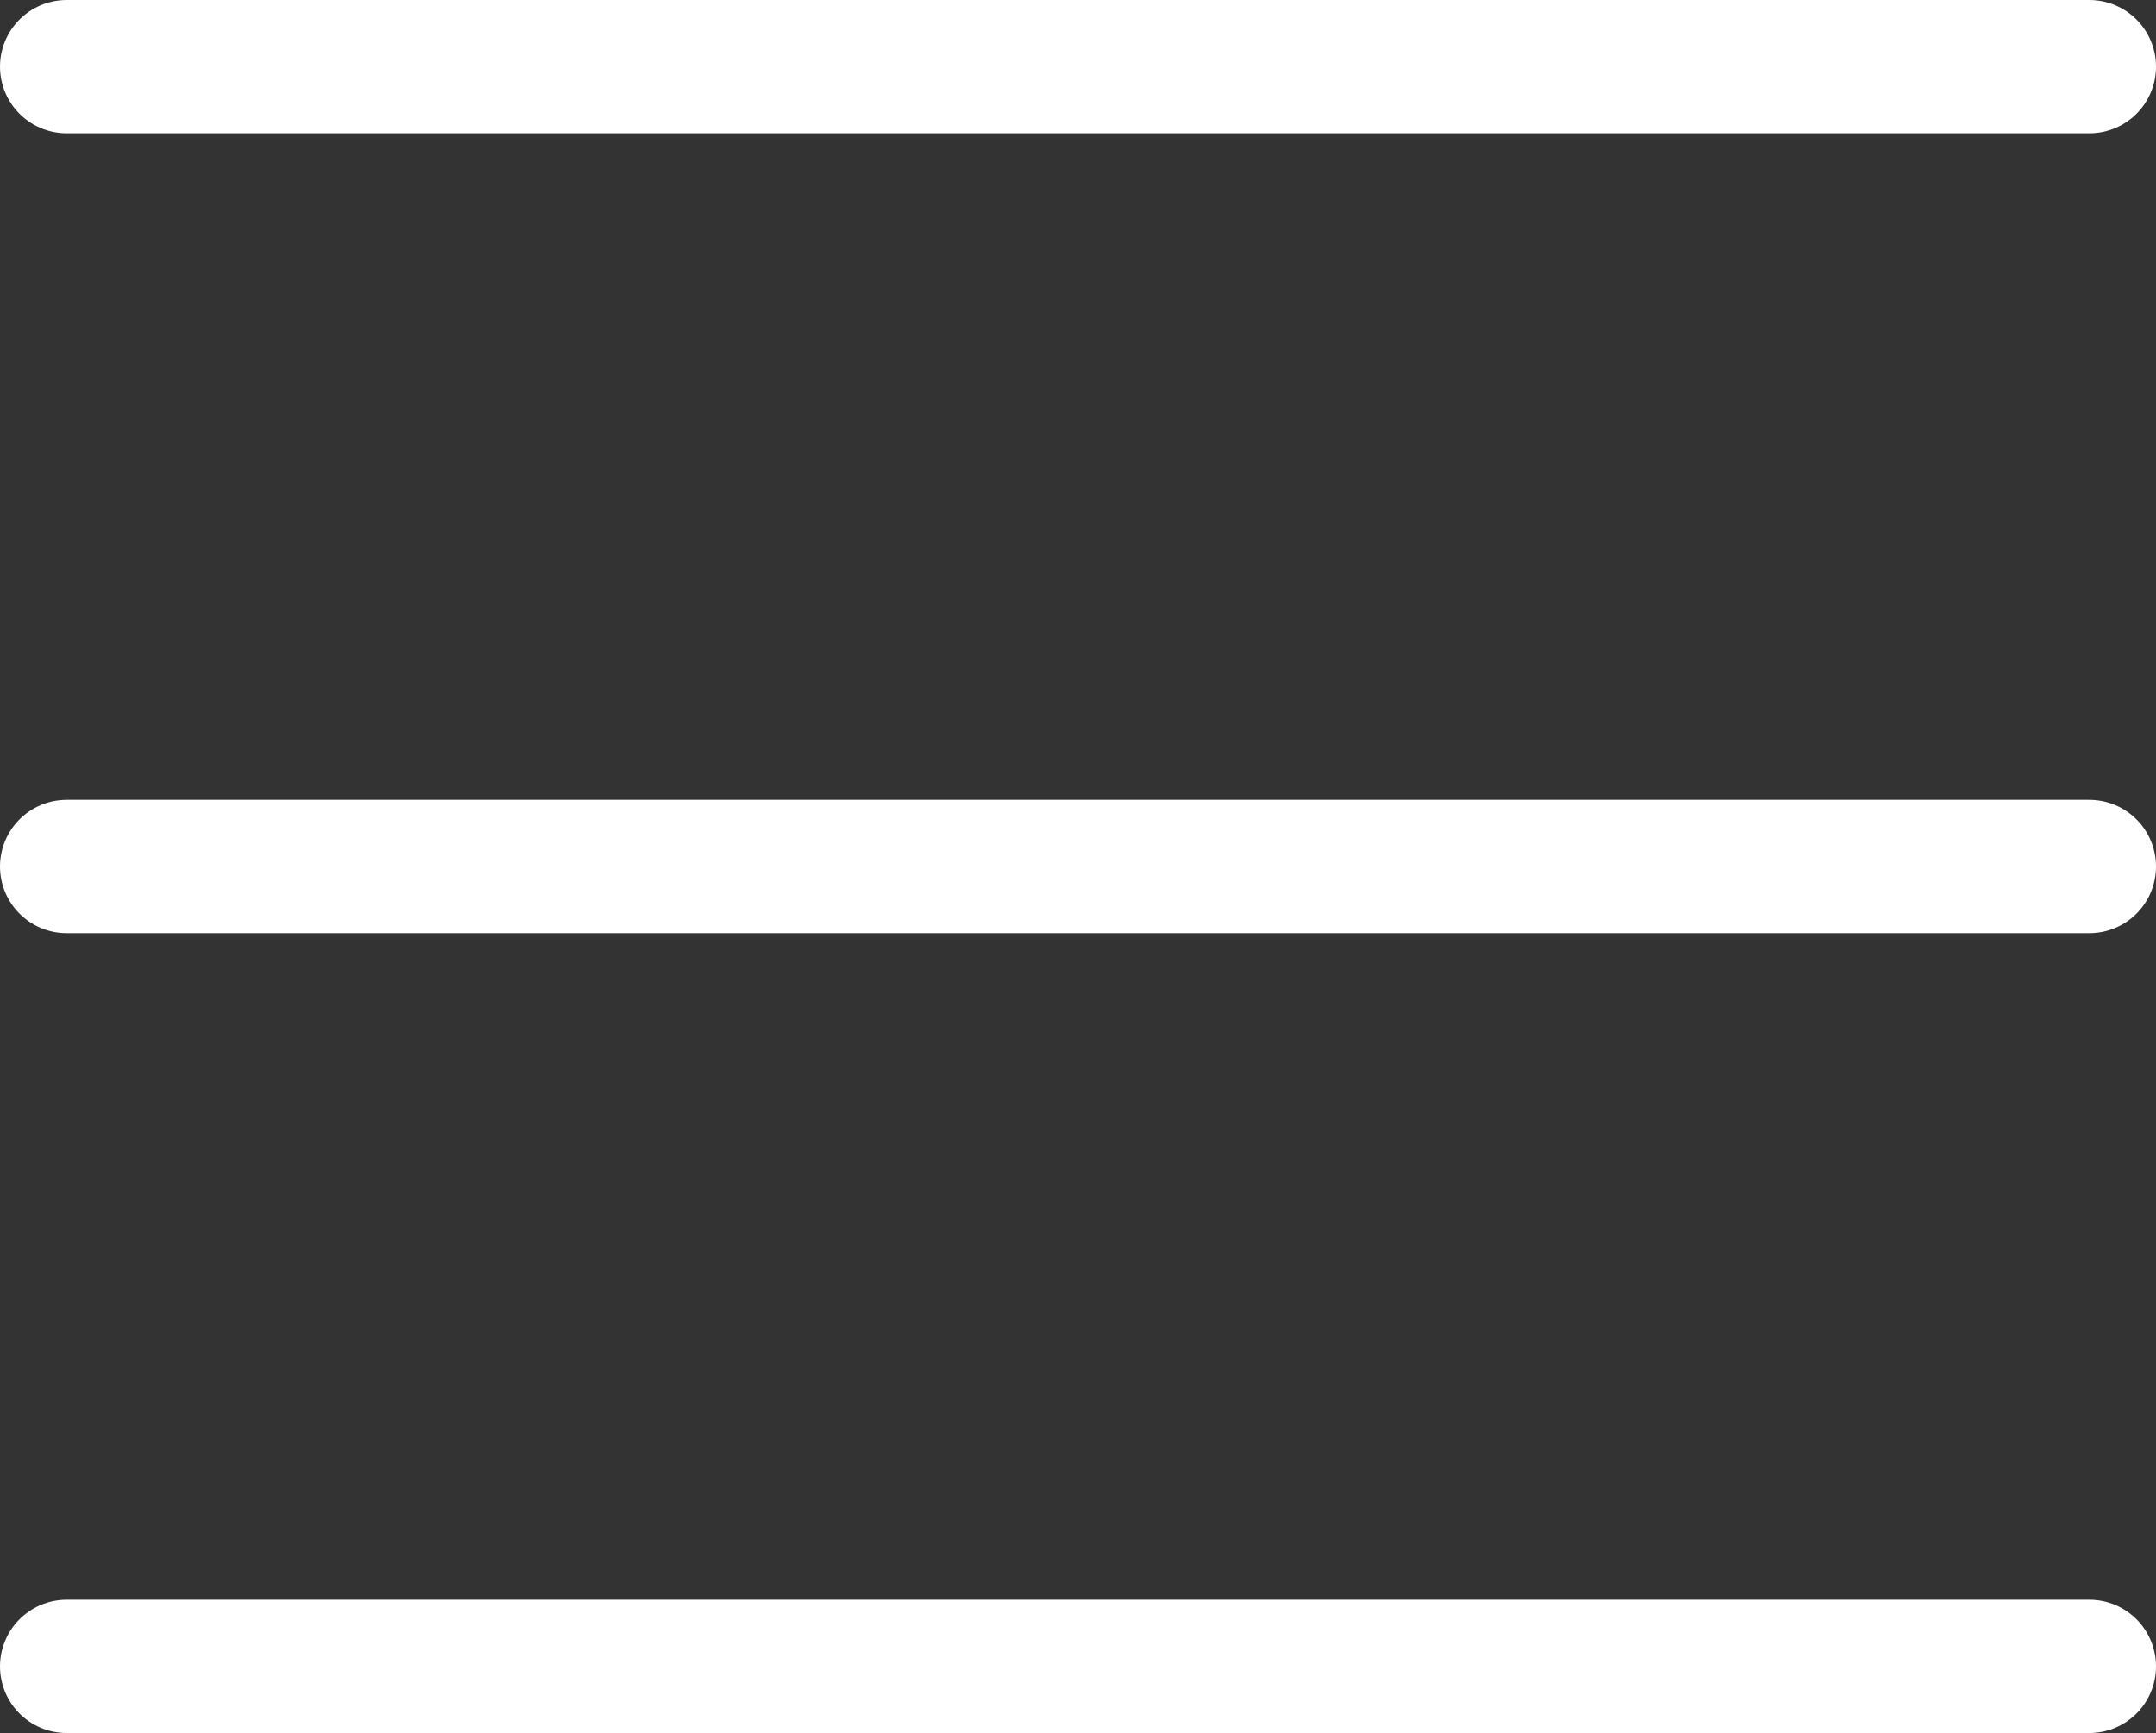 <svg xmlns="http://www.w3.org/2000/svg" width="32.338" height="26" viewBox="0 0 32.338 26">
  <rect x="0" y="0" width="32.338" height="26" fill="#333333" stroke="none"/>
  <g id="Group_15" data-name="Group 15" transform="translate(-311.162 -22.5)">
    <line id="Line_2" data-name="Line 2" x1="30.338" transform="translate(312.162 35.5)" fill="none" stroke="#fff" stroke-linecap="round" stroke-width="2"/>
    <line id="Line_3" data-name="Line 3" x1="30.338" transform="translate(312.162 23.5)" fill="none" stroke="#fff" stroke-linecap="round" stroke-width="2"/>
    <path id="Path_5" data-name="Path 5" d="M30.338,0H0" transform="translate(312.162 47.5)" fill="none" stroke="#fff" stroke-linecap="round" stroke-width="2"/>
  </g>
</svg>
